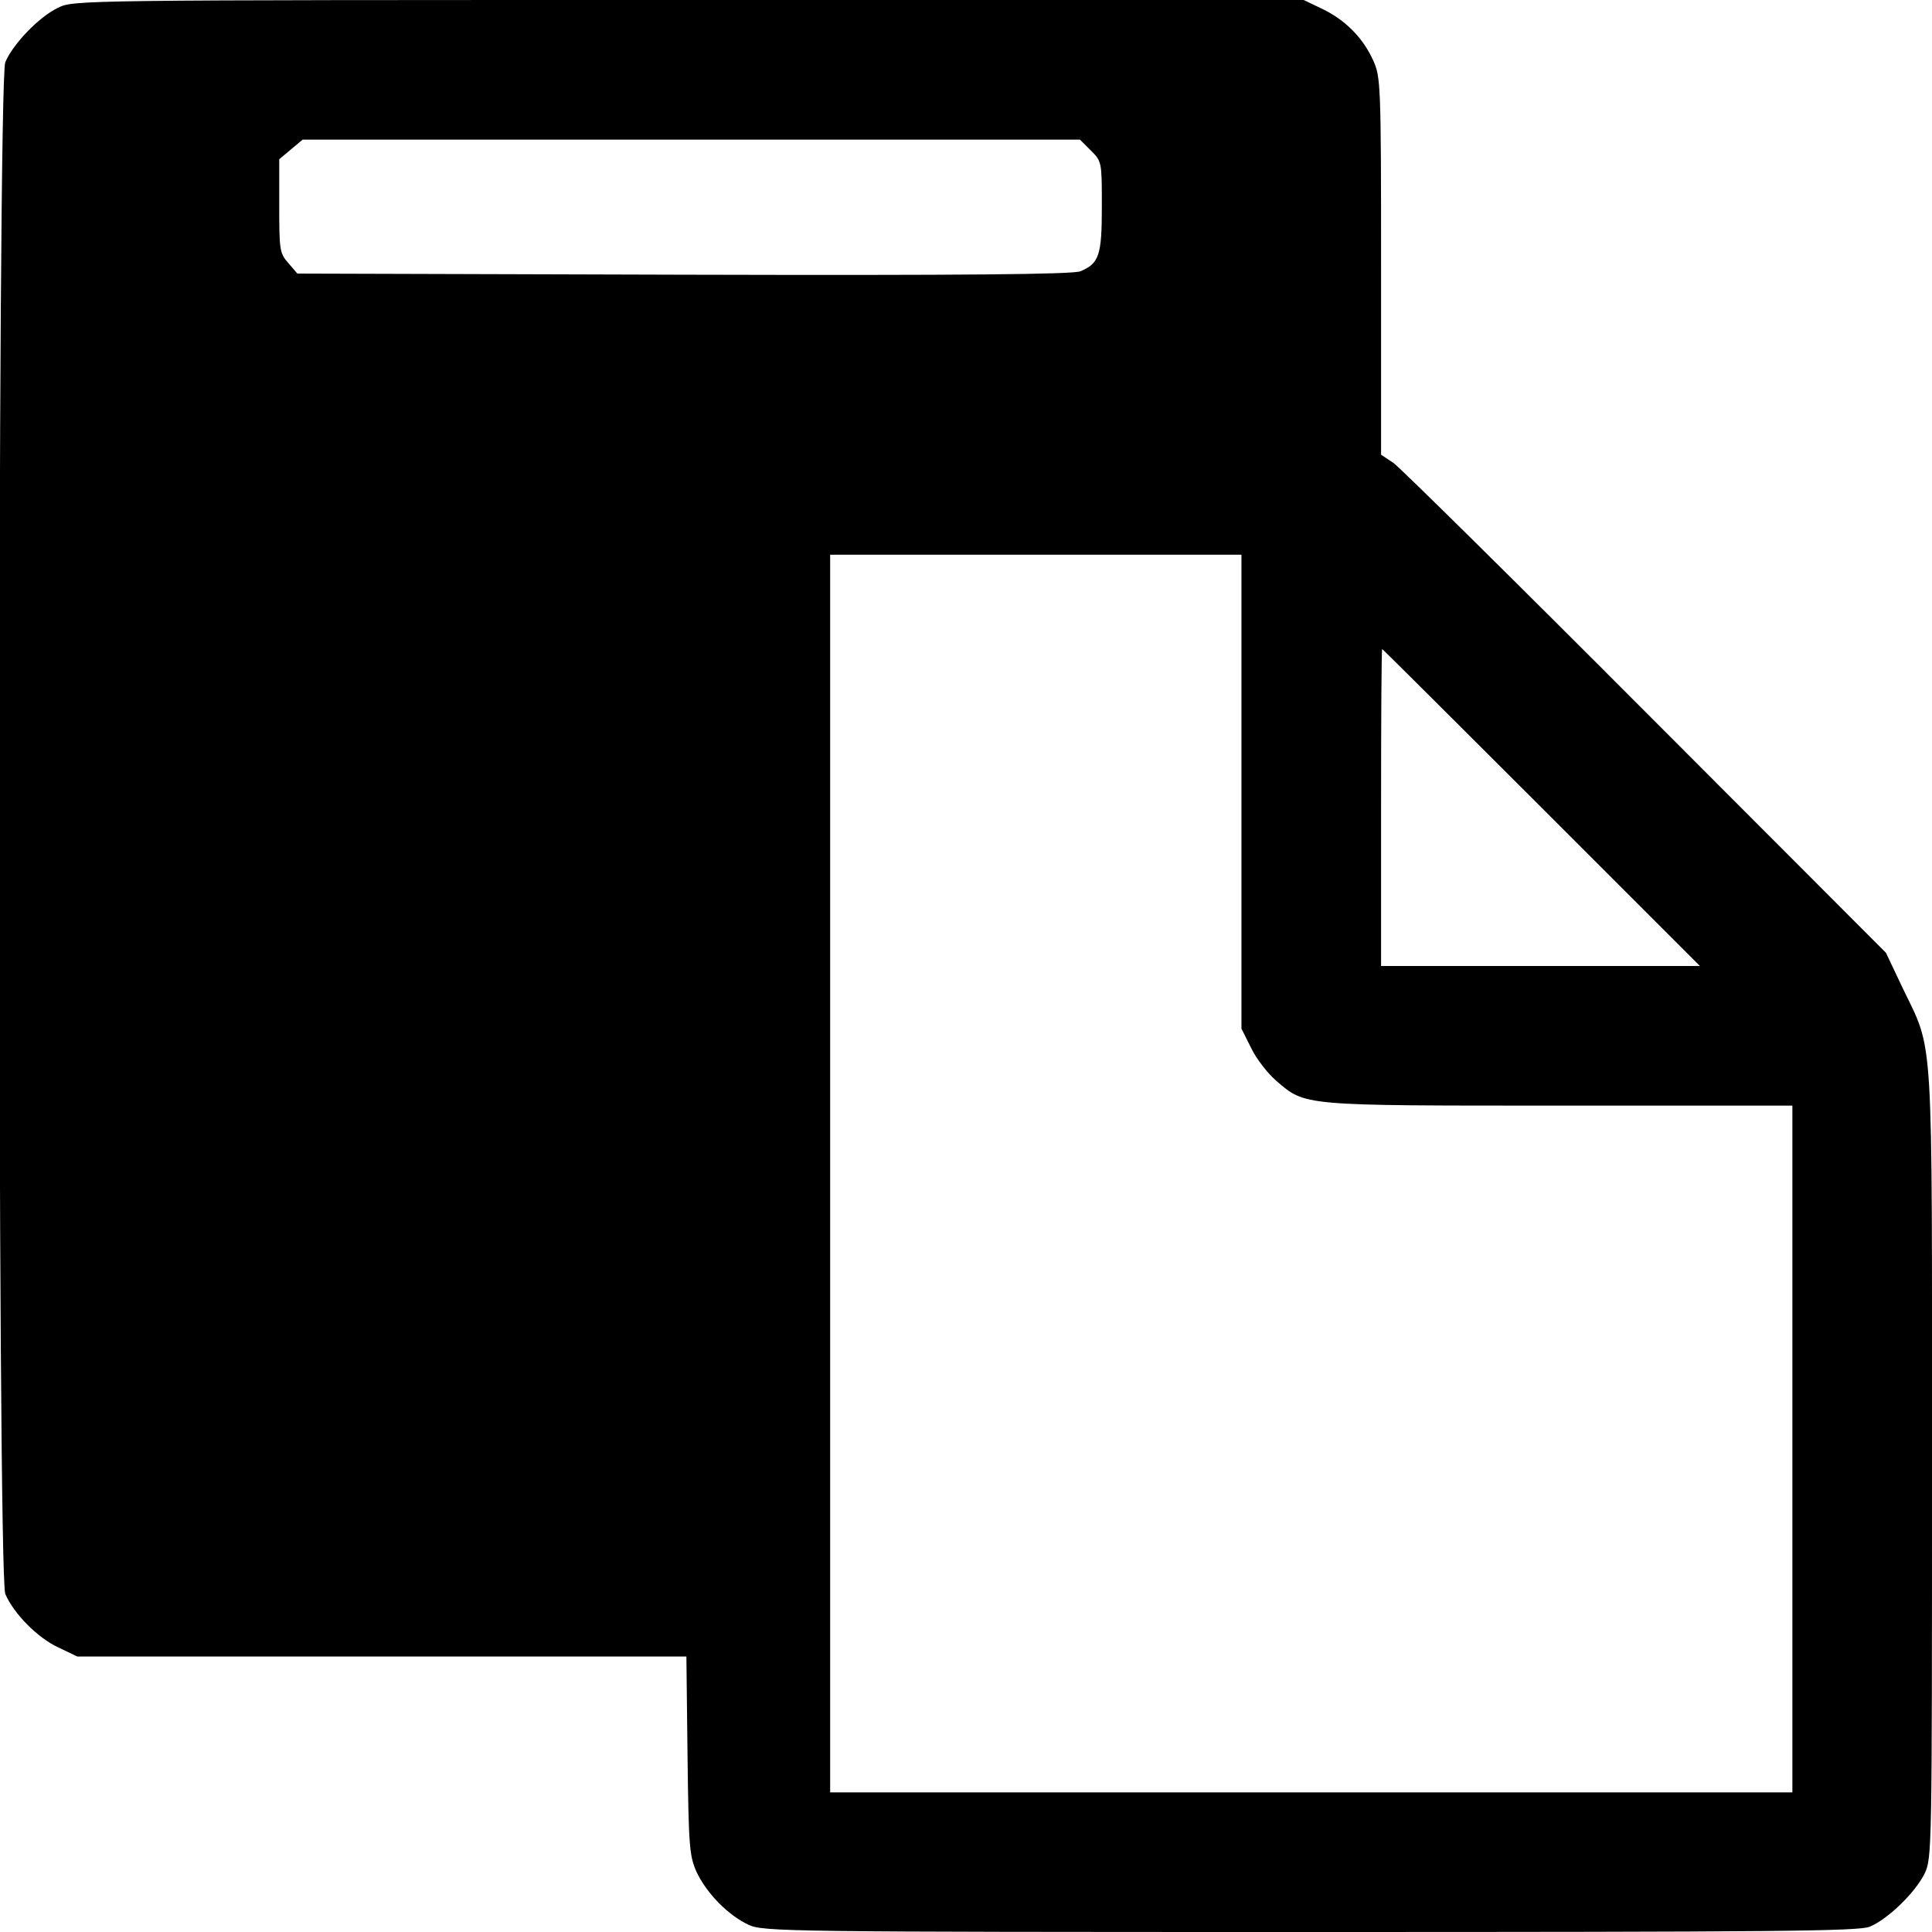 <?xml version="1.0" standalone="no"?>
<!DOCTYPE svg PUBLIC "-//W3C//DTD SVG 20010904//EN"
 "http://www.w3.org/TR/2001/REC-SVG-20010904/DTD/svg10.dtd">
<svg version="1.0" xmlns="http://www.w3.org/2000/svg"
 width="512pt" height="512pt" viewBox="0 0 512 512"
 preserveAspectRatio="xMidYMid meet">
<g transform="translate(0,512) scale(0.1,-0.1)"
fill="#000000" stroke="none">
<path d="M153 5099 c-50 -24 -119 -96 -139 -144 -21 -51 -21 -4008 0 -4059 22
-52 86 -117 141 -142 l50 -24 807 0 807 0 3 -262 c3 -243 5 -266 24 -309 27
-57 84 -115 138 -140 39 -18 98 -19 1489 -19 1230 0 1453 2 1482 14 48 20 120
90 145 140 20 42 20 54 20 1085 0 1171 5 1090 -77 1261 l-45 95 -637 638
c-350 351 -651 648 -668 660 l-33 22 0 500 c0 481 -1 502 -21 545 -27 60 -74
107 -134 136 l-50 24 -1630 0 c-1630 0 -1630 0 -1672 -21z m2738 -378 c29 -29
29 -30 29 -148 0 -130 -7 -151 -57 -172 -21 -8 -296 -11 -1051 -9 l-1024 3
-24 28 c-23 26 -24 35 -24 152 l0 123 31 26 31 26 1030 0 1030 0 29 -29z m399
-1699 l0 -628 26 -52 c14 -29 44 -67 66 -86 78 -67 64 -66 750 -66 l618 0 0
-910 0 -910 -1275 0 -1275 0 0 1640 0 1640 545 0 545 0 0 -628z m795 -42 l420
-420 -423 0 -422 0 0 420 c0 231 1 420 3 420 1 0 191 -189 422 -420z"/>
</g>
</svg>
